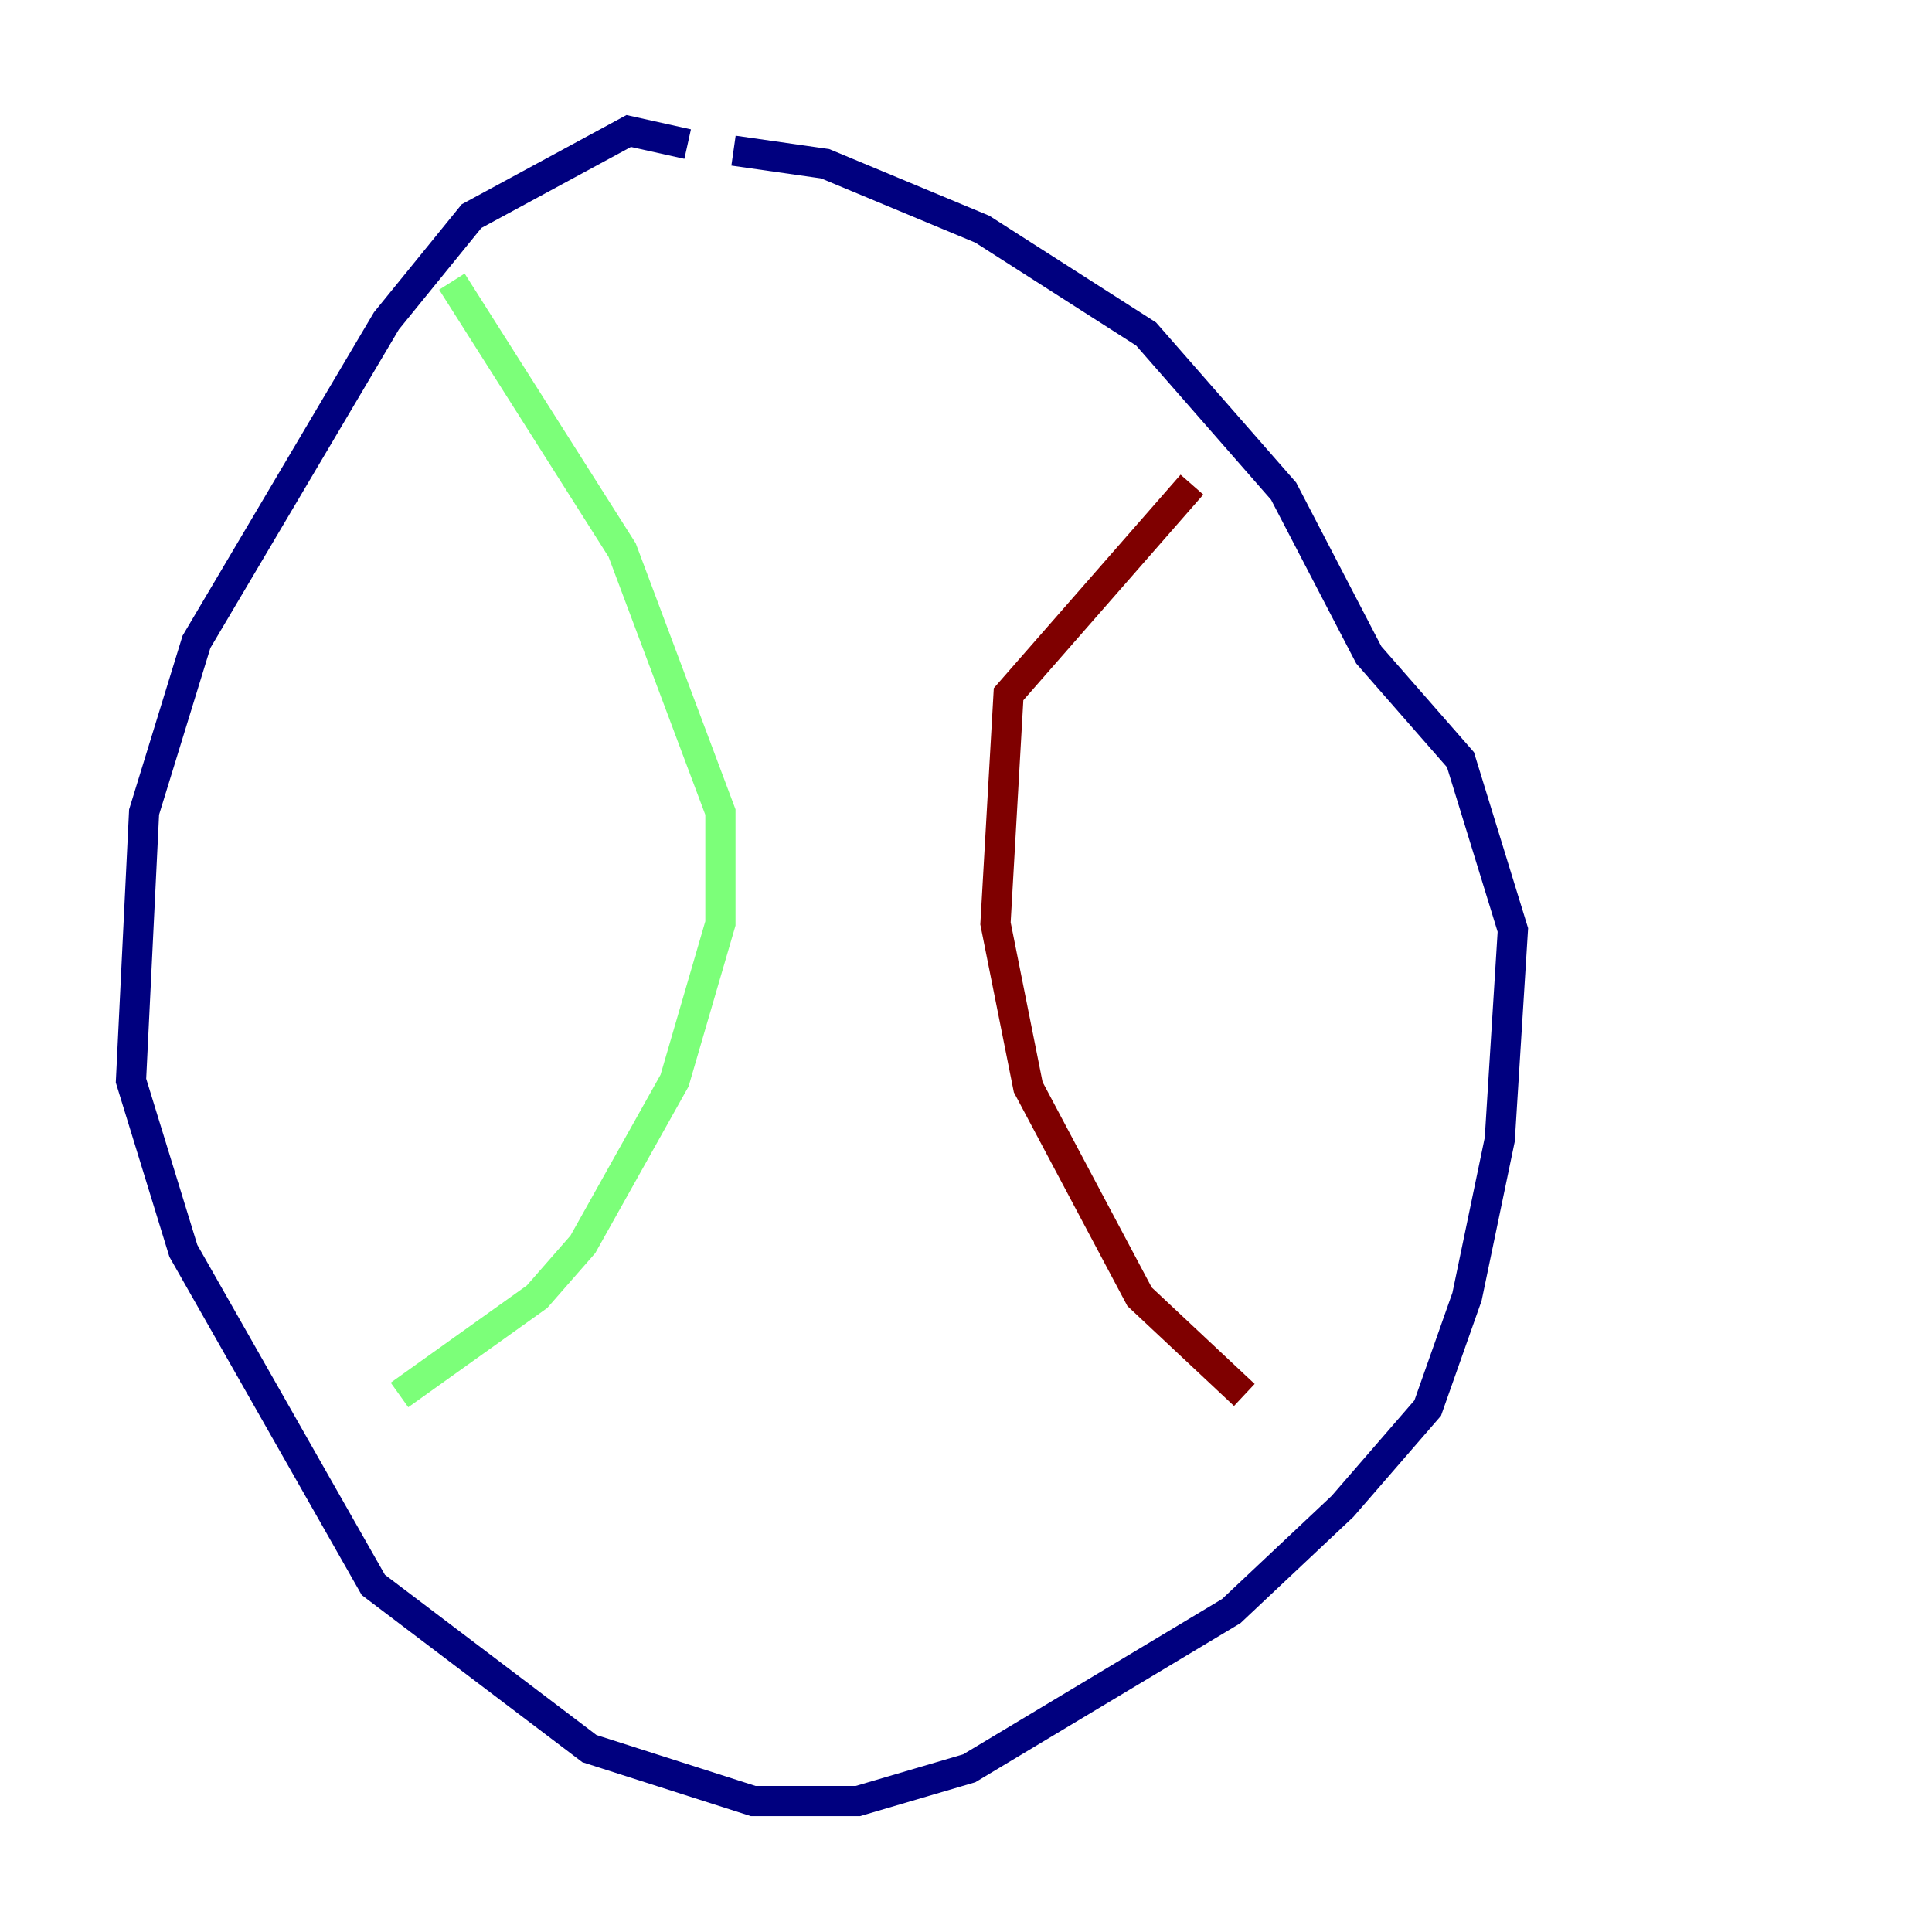 <?xml version="1.0" encoding="utf-8" ?>
<svg baseProfile="tiny" height="128" version="1.2" viewBox="0,0,128,128" width="128" xmlns="http://www.w3.org/2000/svg" xmlns:ev="http://www.w3.org/2001/xml-events" xmlns:xlink="http://www.w3.org/1999/xlink"><defs /><polyline fill="none" points="45.559,9.546 41.654,8.678 31.241,14.319 25.6,21.261 13.017,42.522 9.546,53.803 8.678,71.593 12.149,82.875 24.732,105.003 39.051,115.851 49.898,119.322 56.841,119.322 64.217,117.153 81.573,106.739 88.949,99.797 94.59,93.288 97.193,85.912 99.363,75.498 100.231,61.614 96.759,50.332 90.685,43.39 85.044,32.542 75.932,22.129 65.085,15.186 54.671,10.848 48.597,9.98" stroke="#00007f" stroke-width="2" /><polyline fill="none" points="29.939,18.658 41.22,36.447 47.729,53.803 47.729,61.18 44.691,71.593 38.617,82.441 35.58,85.912 26.468,92.42" stroke="#7cff79" stroke-width="2" /><polyline fill="none" points="78.969,32.108 66.82,45.993 65.953,61.18 68.122,72.027 75.498,85.912 82.441,92.42" stroke="#7f0000" stroke-width="2" /></svg>
